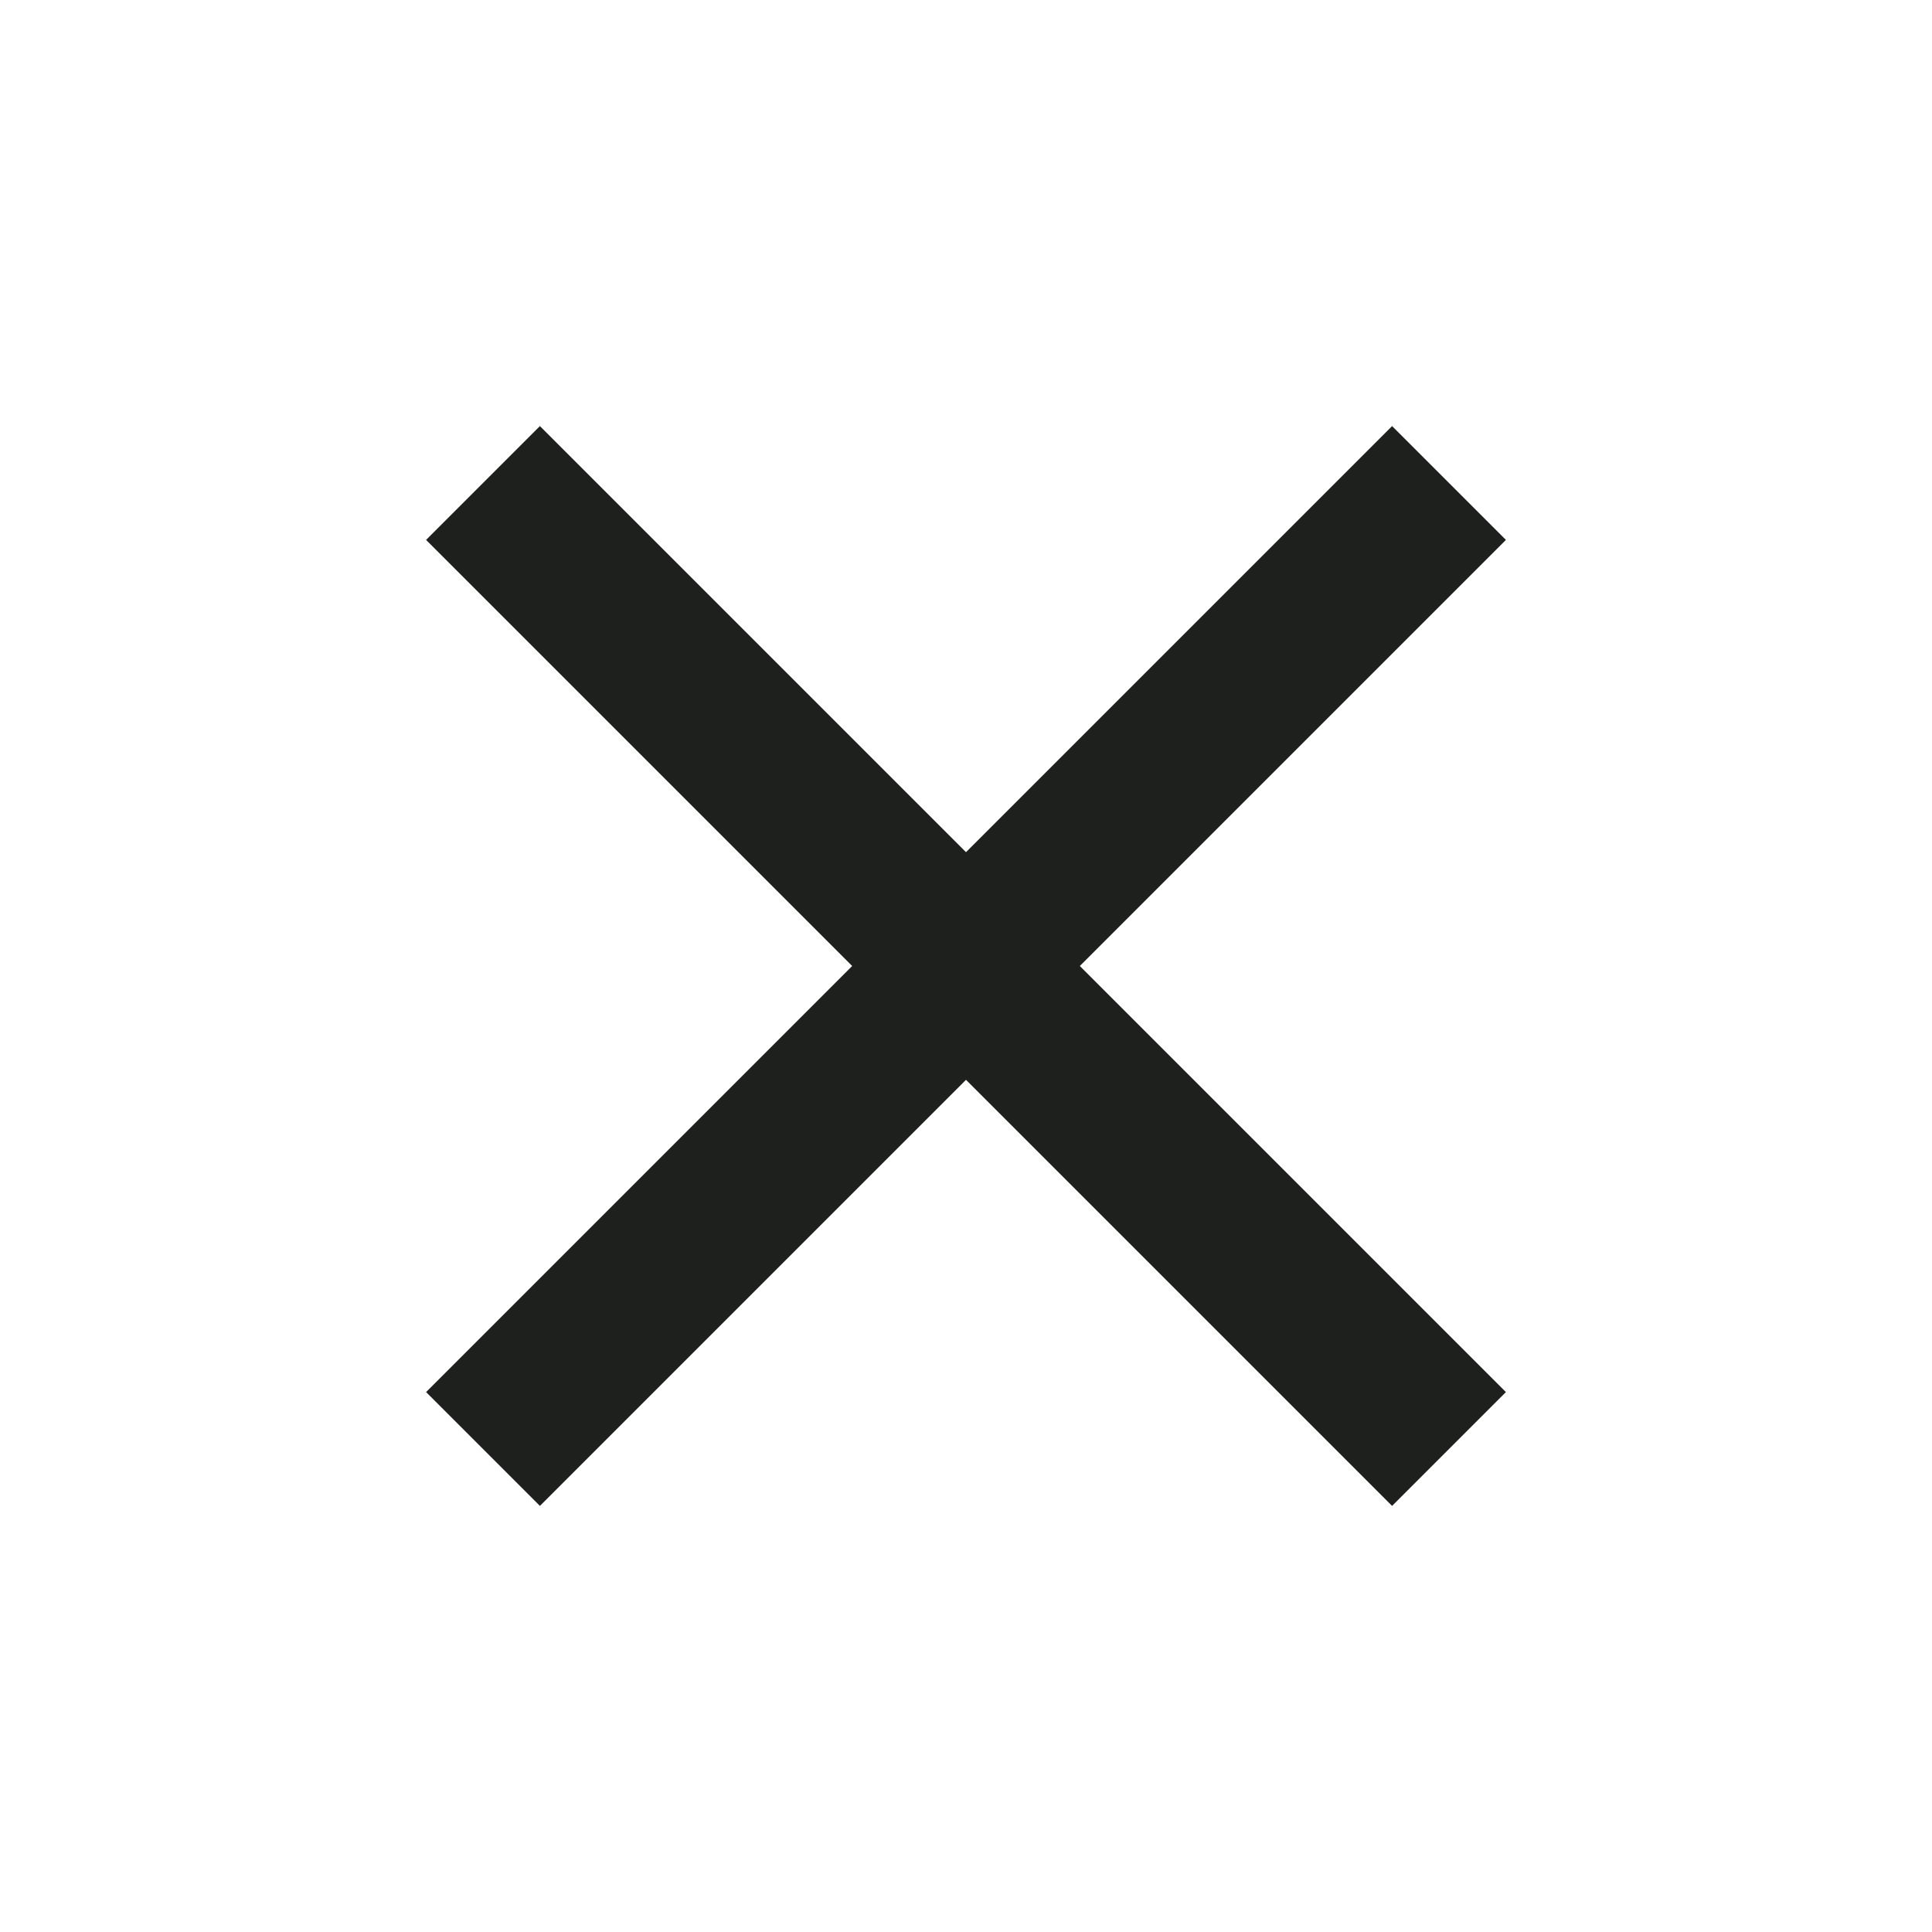 <?xml version="1.0" encoding="utf-8"?>
<!-- Generator: Adobe Illustrator 24.1.2, SVG Export Plug-In . SVG Version: 6.00 Build 0)  -->
<svg version="1.1" id="Design_here" xmlns="http://www.w3.org/2000/svg" xmlns:xlink="http://www.w3.org/1999/xlink" x="0px"
	 y="0px" viewBox="0 0 24 24" style="enable-background:new 0 0 24 24;" xml:space="preserve">
<polygon points="18.707,6.707 17.293,5.293 12,10.586 6.707,5.293 5.293,6.707 10.586,12 5.293,17.293 6.707,18.707 12,13.414 
	17.293,18.707 18.707,17.293 13.414,12 " fill="#1e201e"/>
</svg>
